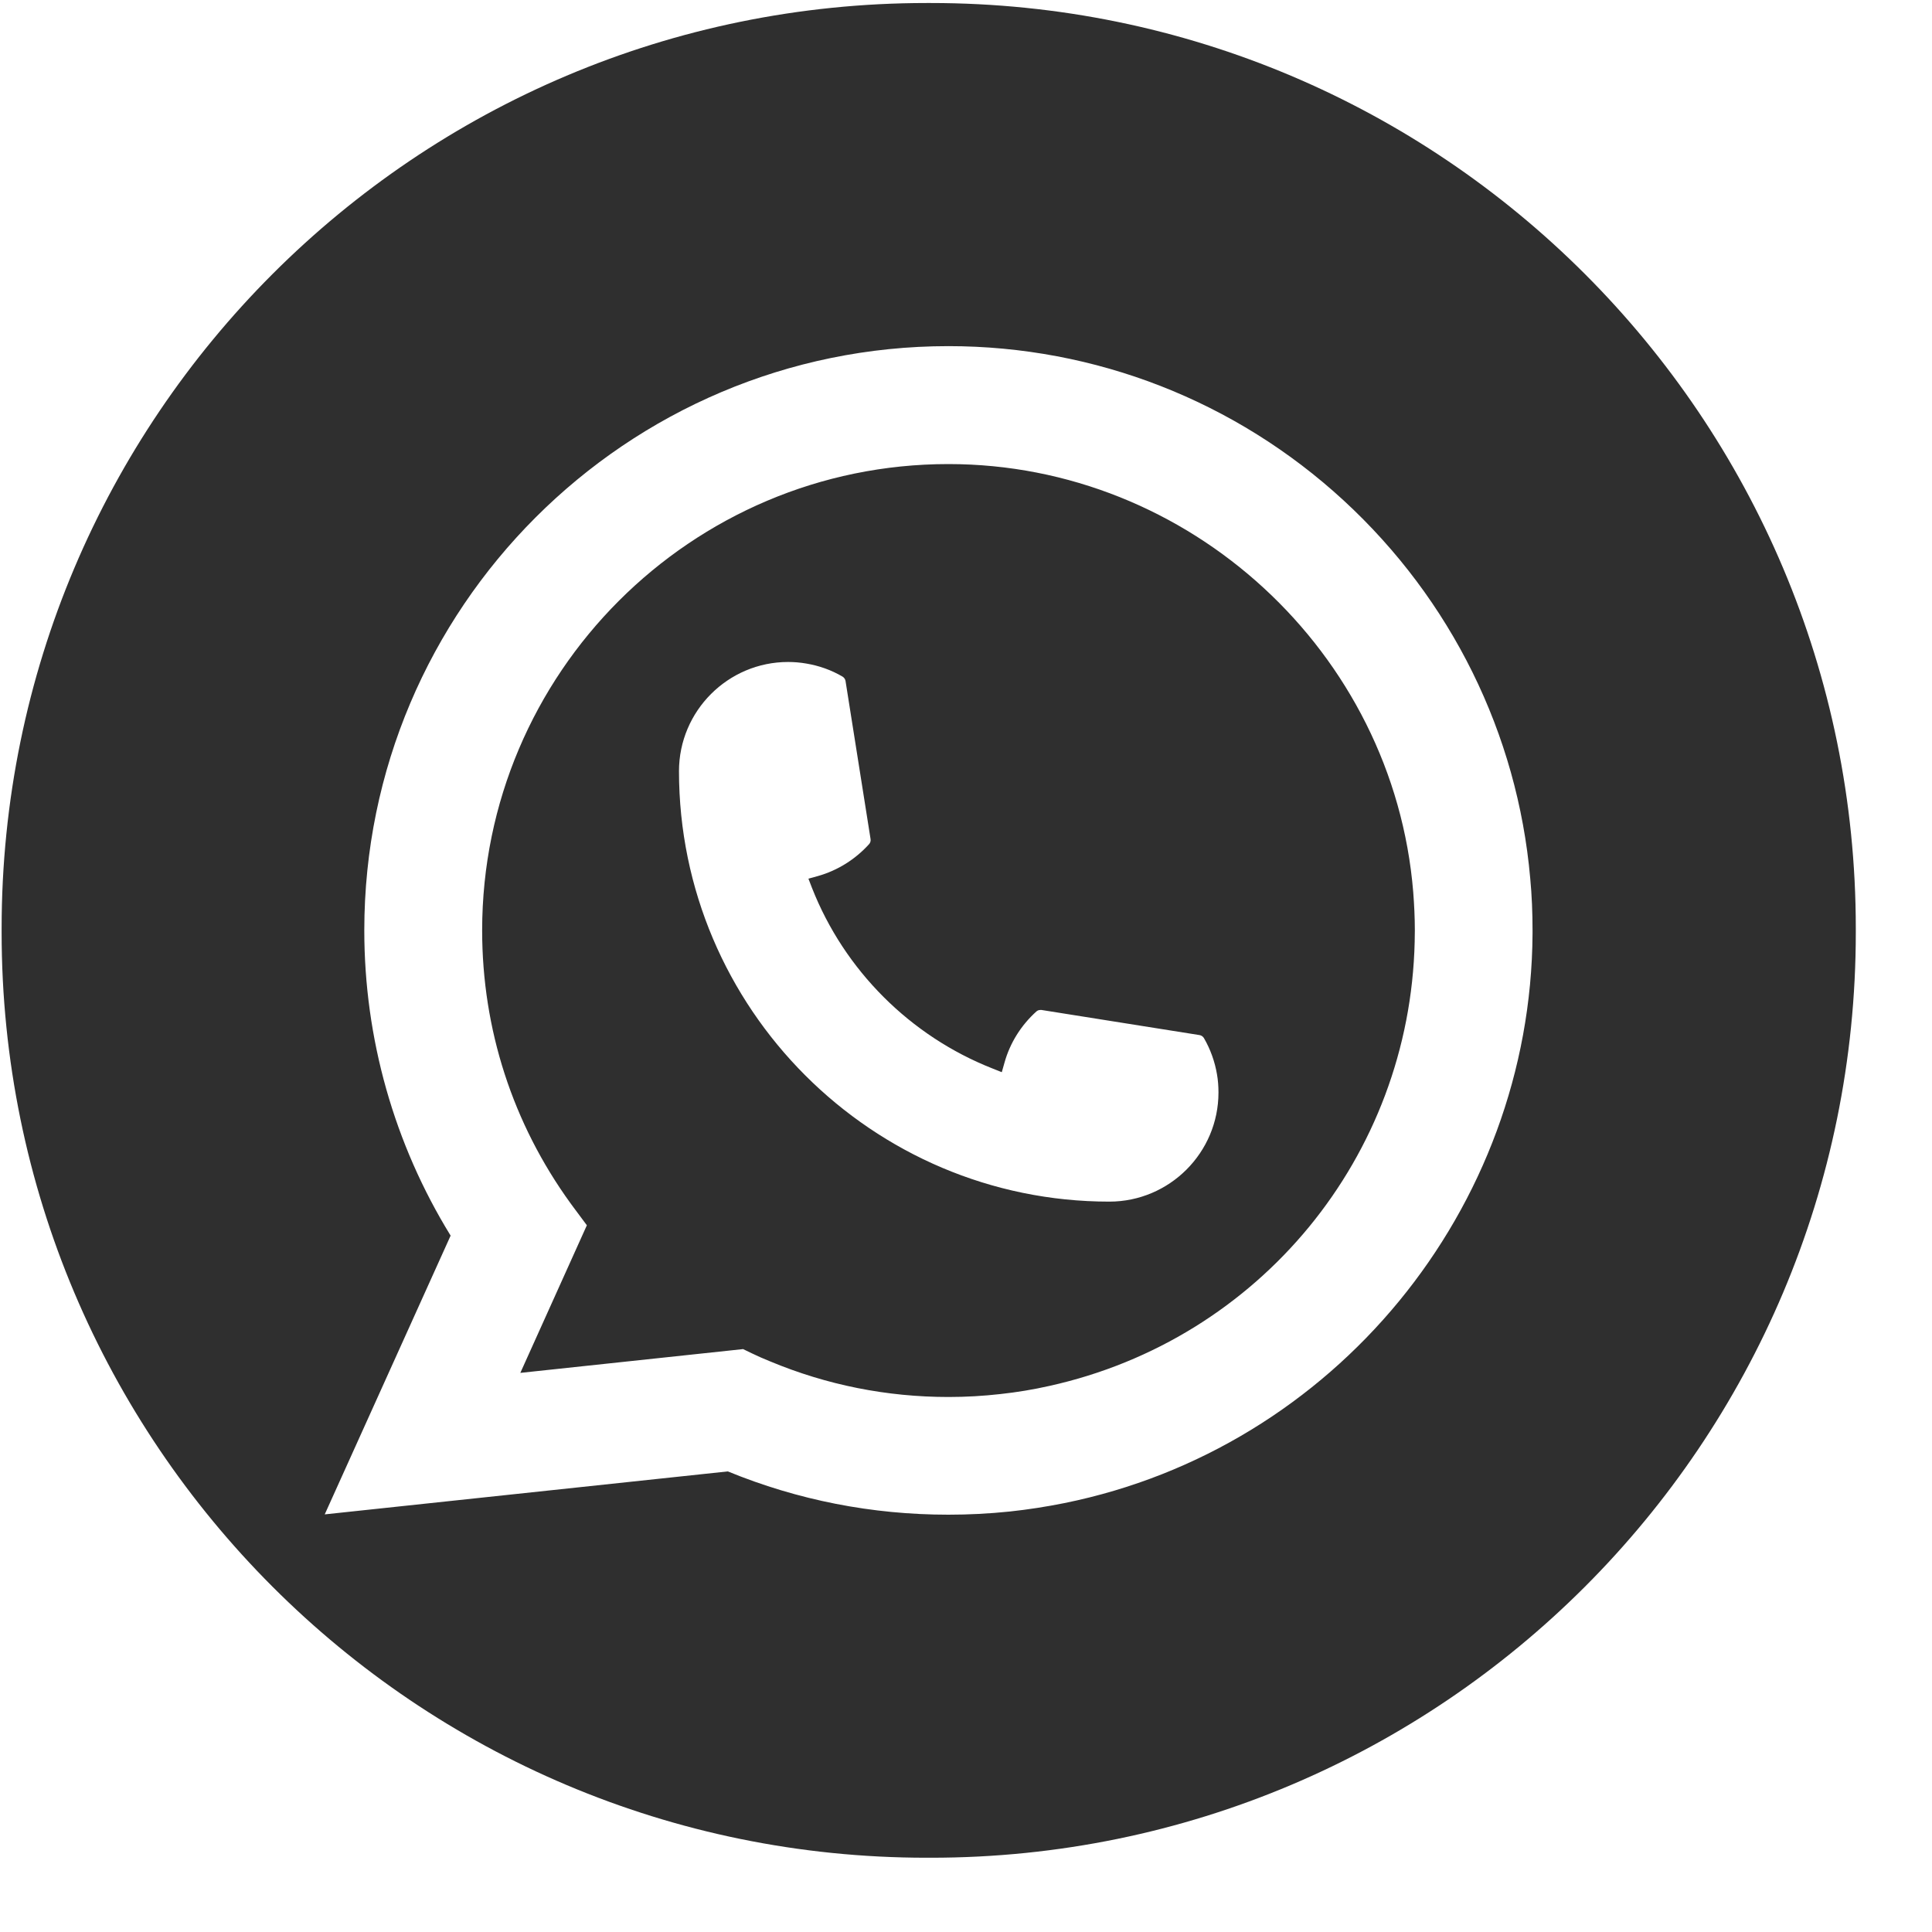 <svg width="25" height="25" viewBox="0 0 25 25" fill="none" xmlns="http://www.w3.org/2000/svg">
<path fill-rule="evenodd" clip-rule="evenodd" d="M12.045 0.039H11.991C5.38 0.039 0.021 5.399 0.021 12.012V12.066C0.021 18.679 5.38 24.039 11.991 24.039H12.045C18.656 24.039 24.014 18.679 24.014 12.066V12.012C24.014 5.399 18.656 0.039 12.045 0.039ZM19.801 11.365C19.636 9.493 18.778 7.757 17.387 6.476C15.988 5.188 14.172 4.479 12.273 4.479C8.105 4.479 4.714 7.87 4.714 12.039C4.714 13.438 5.1 14.802 5.831 15.989L4.202 19.596L9.418 19.04C10.325 19.412 11.284 19.6 12.272 19.6C12.532 19.6 12.798 19.587 13.066 19.559C13.301 19.534 13.539 19.497 13.773 19.45C17.263 18.744 19.811 15.646 19.831 12.08V12.039C19.831 11.812 19.822 11.585 19.801 11.365ZM6.733 17.765L9.618 17.457L9.619 17.459L9.729 17.512C9.803 17.548 9.883 17.583 9.965 17.616C10.699 17.922 11.475 18.077 12.275 18.077C12.499 18.077 12.725 18.064 12.945 18.039C13.157 18.016 13.37 17.981 13.578 17.934C16.298 17.332 18.242 14.968 18.306 12.184L18.306 12.175C18.307 12.129 18.308 12.085 18.308 12.041C18.308 11.876 18.3 11.709 18.287 11.542C18.032 8.437 15.39 6.005 12.273 6.005C8.946 6.005 6.239 8.712 6.239 12.04C6.239 13.317 6.634 14.537 7.383 15.571C7.397 15.59 7.409 15.607 7.422 15.624L7.594 15.855L6.733 17.765ZM8.786 9.978C8.787 13.049 11.285 15.549 14.356 15.549C15.134 15.548 15.767 14.915 15.767 14.137C15.767 14.056 15.761 13.977 15.748 13.903C15.72 13.737 15.663 13.578 15.579 13.433C15.566 13.412 15.546 13.398 15.522 13.394L13.477 13.069C13.474 13.069 13.471 13.069 13.469 13.069C13.467 13.069 13.465 13.069 13.463 13.069C13.444 13.069 13.425 13.075 13.41 13.089C13.212 13.268 13.069 13.496 12.998 13.751L12.963 13.874L12.845 13.827C11.778 13.407 10.926 12.555 10.507 11.489L10.461 11.37L10.584 11.336C10.838 11.264 11.067 11.121 11.246 10.923C11.262 10.905 11.269 10.882 11.265 10.857L10.941 8.811C10.937 8.788 10.923 8.768 10.902 8.755C10.757 8.67 10.599 8.614 10.432 8.586C10.357 8.573 10.277 8.566 10.198 8.566C9.421 8.566 8.787 9.199 8.786 9.978Z" fill="#2F2F2F"/>
</svg>
